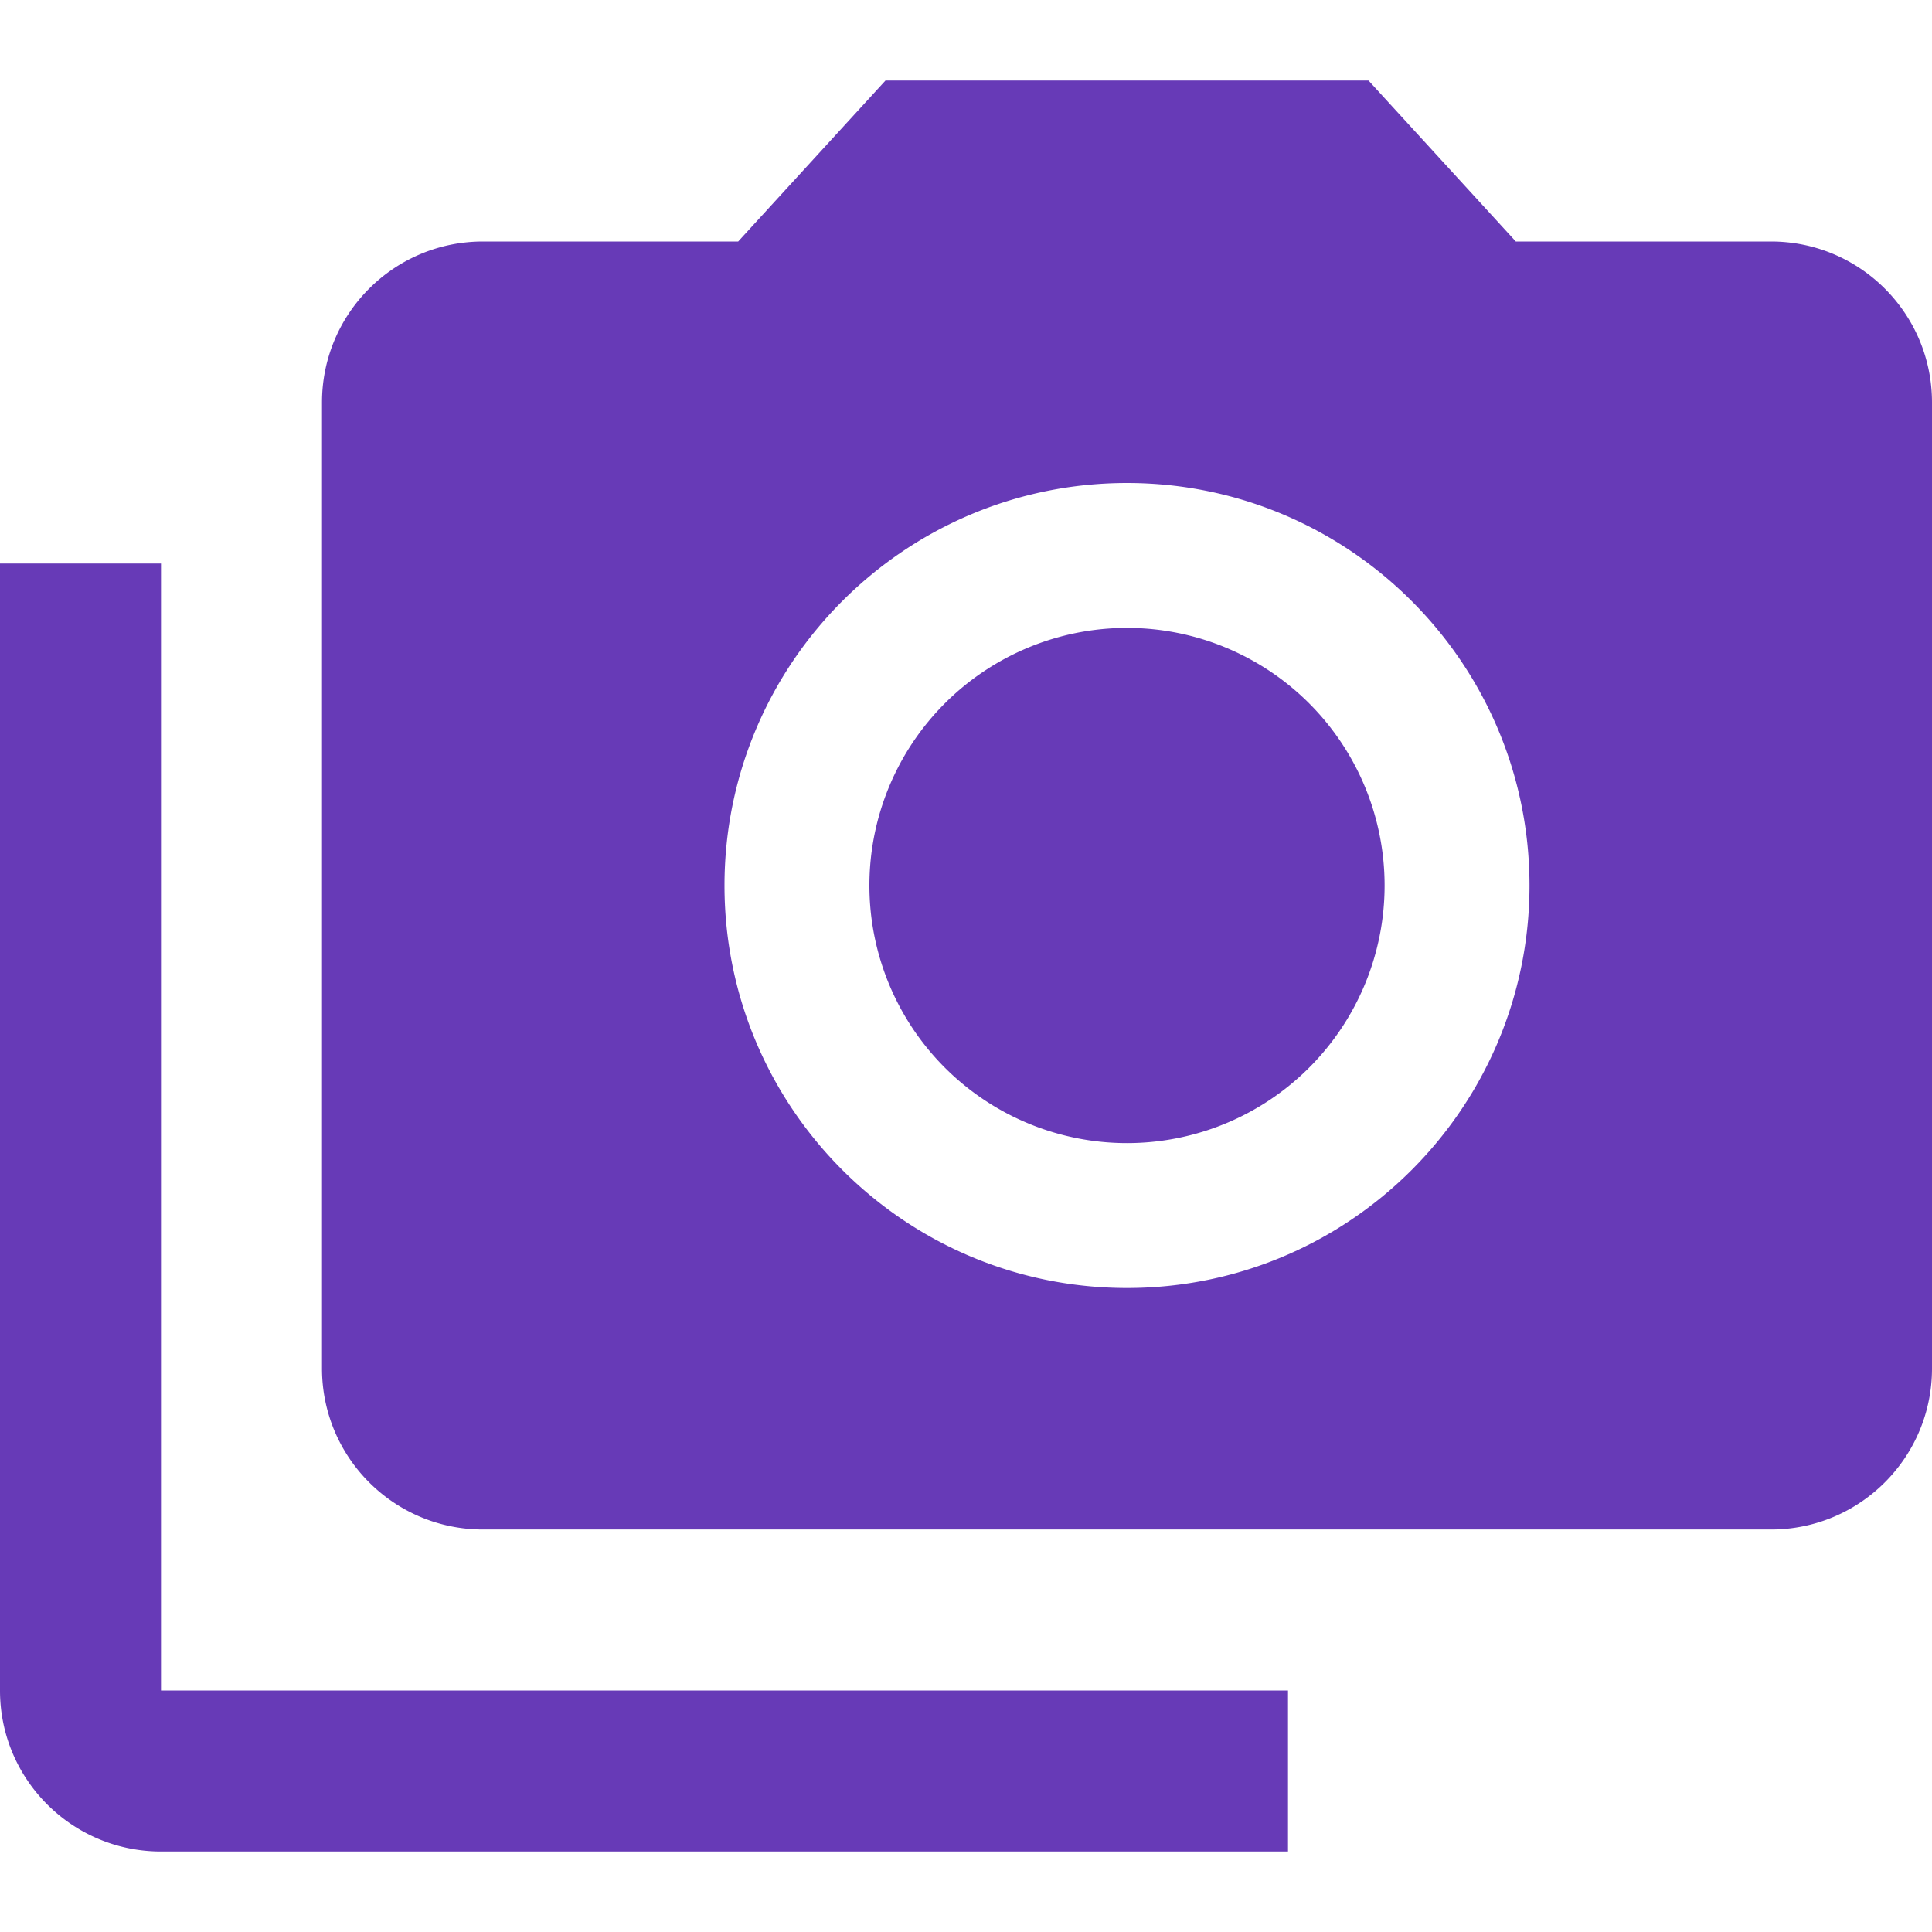 <?xml version="1.0" encoding="UTF-8" standalone="no"?>
<svg
   xmlns:dc="http://purl.org/dc/elements/1.1/"
   xmlns:cc="http://creativecommons.org/ns#"
   xmlns:rdf="http://www.w3.org/1999/02/22-rdf-syntax-ns#"
   xmlns:svg="http://www.w3.org/2000/svg"
   xmlns="http://www.w3.org/2000/svg"
   xmlns:sodipodi="http://sodipodi.sourceforge.net/DTD/sodipodi-0.dtd"
   xmlns:inkscape="http://www.inkscape.org/namespaces/inkscape"
   width="48"
   height="48"
   viewBox="0 0 48 48"
   id="svg2"
   version="1.1"
   inkscape:version="0.91 r13725"
   sodipodi:docname="applets-screenshooter-symbolic.svg"
   style="fill:#673AB7">
  <defs
     id="defs10" />
  <sodipodi:namedview
     pagecolor="#ffffff"
     bordercolor="#666666"
     borderopacity="1"
     objecttolerance="10"
     gridtolerance="10"
     guidetolerance="10"
     inkscape:pageopacity="0"
     inkscape:pageshadow="2"
     inkscape:window-width="1366"
     inkscape:window-height="713"
     id="namedview8"
     showgrid="false"
     inkscape:snap-page="true"
     inkscape:snap-bbox="true"
     inkscape:bbox-nodes="true"
     inkscape:zoom="2.536256923081074"
     inkscape:cx="-173.5516628469288"
     inkscape:cy="-10.34429803807048"
     inkscape:window-x="0"
     inkscape:window-y="30"
     inkscape:window-maximized="1"
     inkscape:current-layer="svg2"
     fit-margin-top="0"
     fit-margin-left="0"
     fit-margin-right="0"
     fit-margin-bottom="0" />
  <path
     id="path4142"
     style="fill:#673AB7"
     d="m 8.604228440844963e-16,14 0,28 C 8.604228440844963e-16,44.21 1.79,46 4,46 L 32,46 32,42 4,42 4,14 0,14 Z M 22,2 18.34,6 12,6 C 9.79,6 8,7.79 8,10 l 0,24 c 0,2.21 1.79,4 4,4 l 32,0 c 2.21,0 4,-1.79 4,-4 L 48,10 C 48,7.79 46.21,6 44,6 L 37.66,6 34,2 22,2 Z m 6,30 c -5.52,0 -10,-4.48 -10,-10 0,-5.52 4.48,-10 10,-10 5.52,0 10,4.48 10,10 0,5.52 -4.48,10 -10,10 z M 34.4,22 A 6.4,6.4 0 0 1 28,28.4 6.4,6.4 0 0 1 21.6,22 6.4,6.4 0 0 1 28,15.6 6.4,6.4 0 0 1 34.4,22 Z"
     inkscape:connector-curvature="0" />
</svg>
